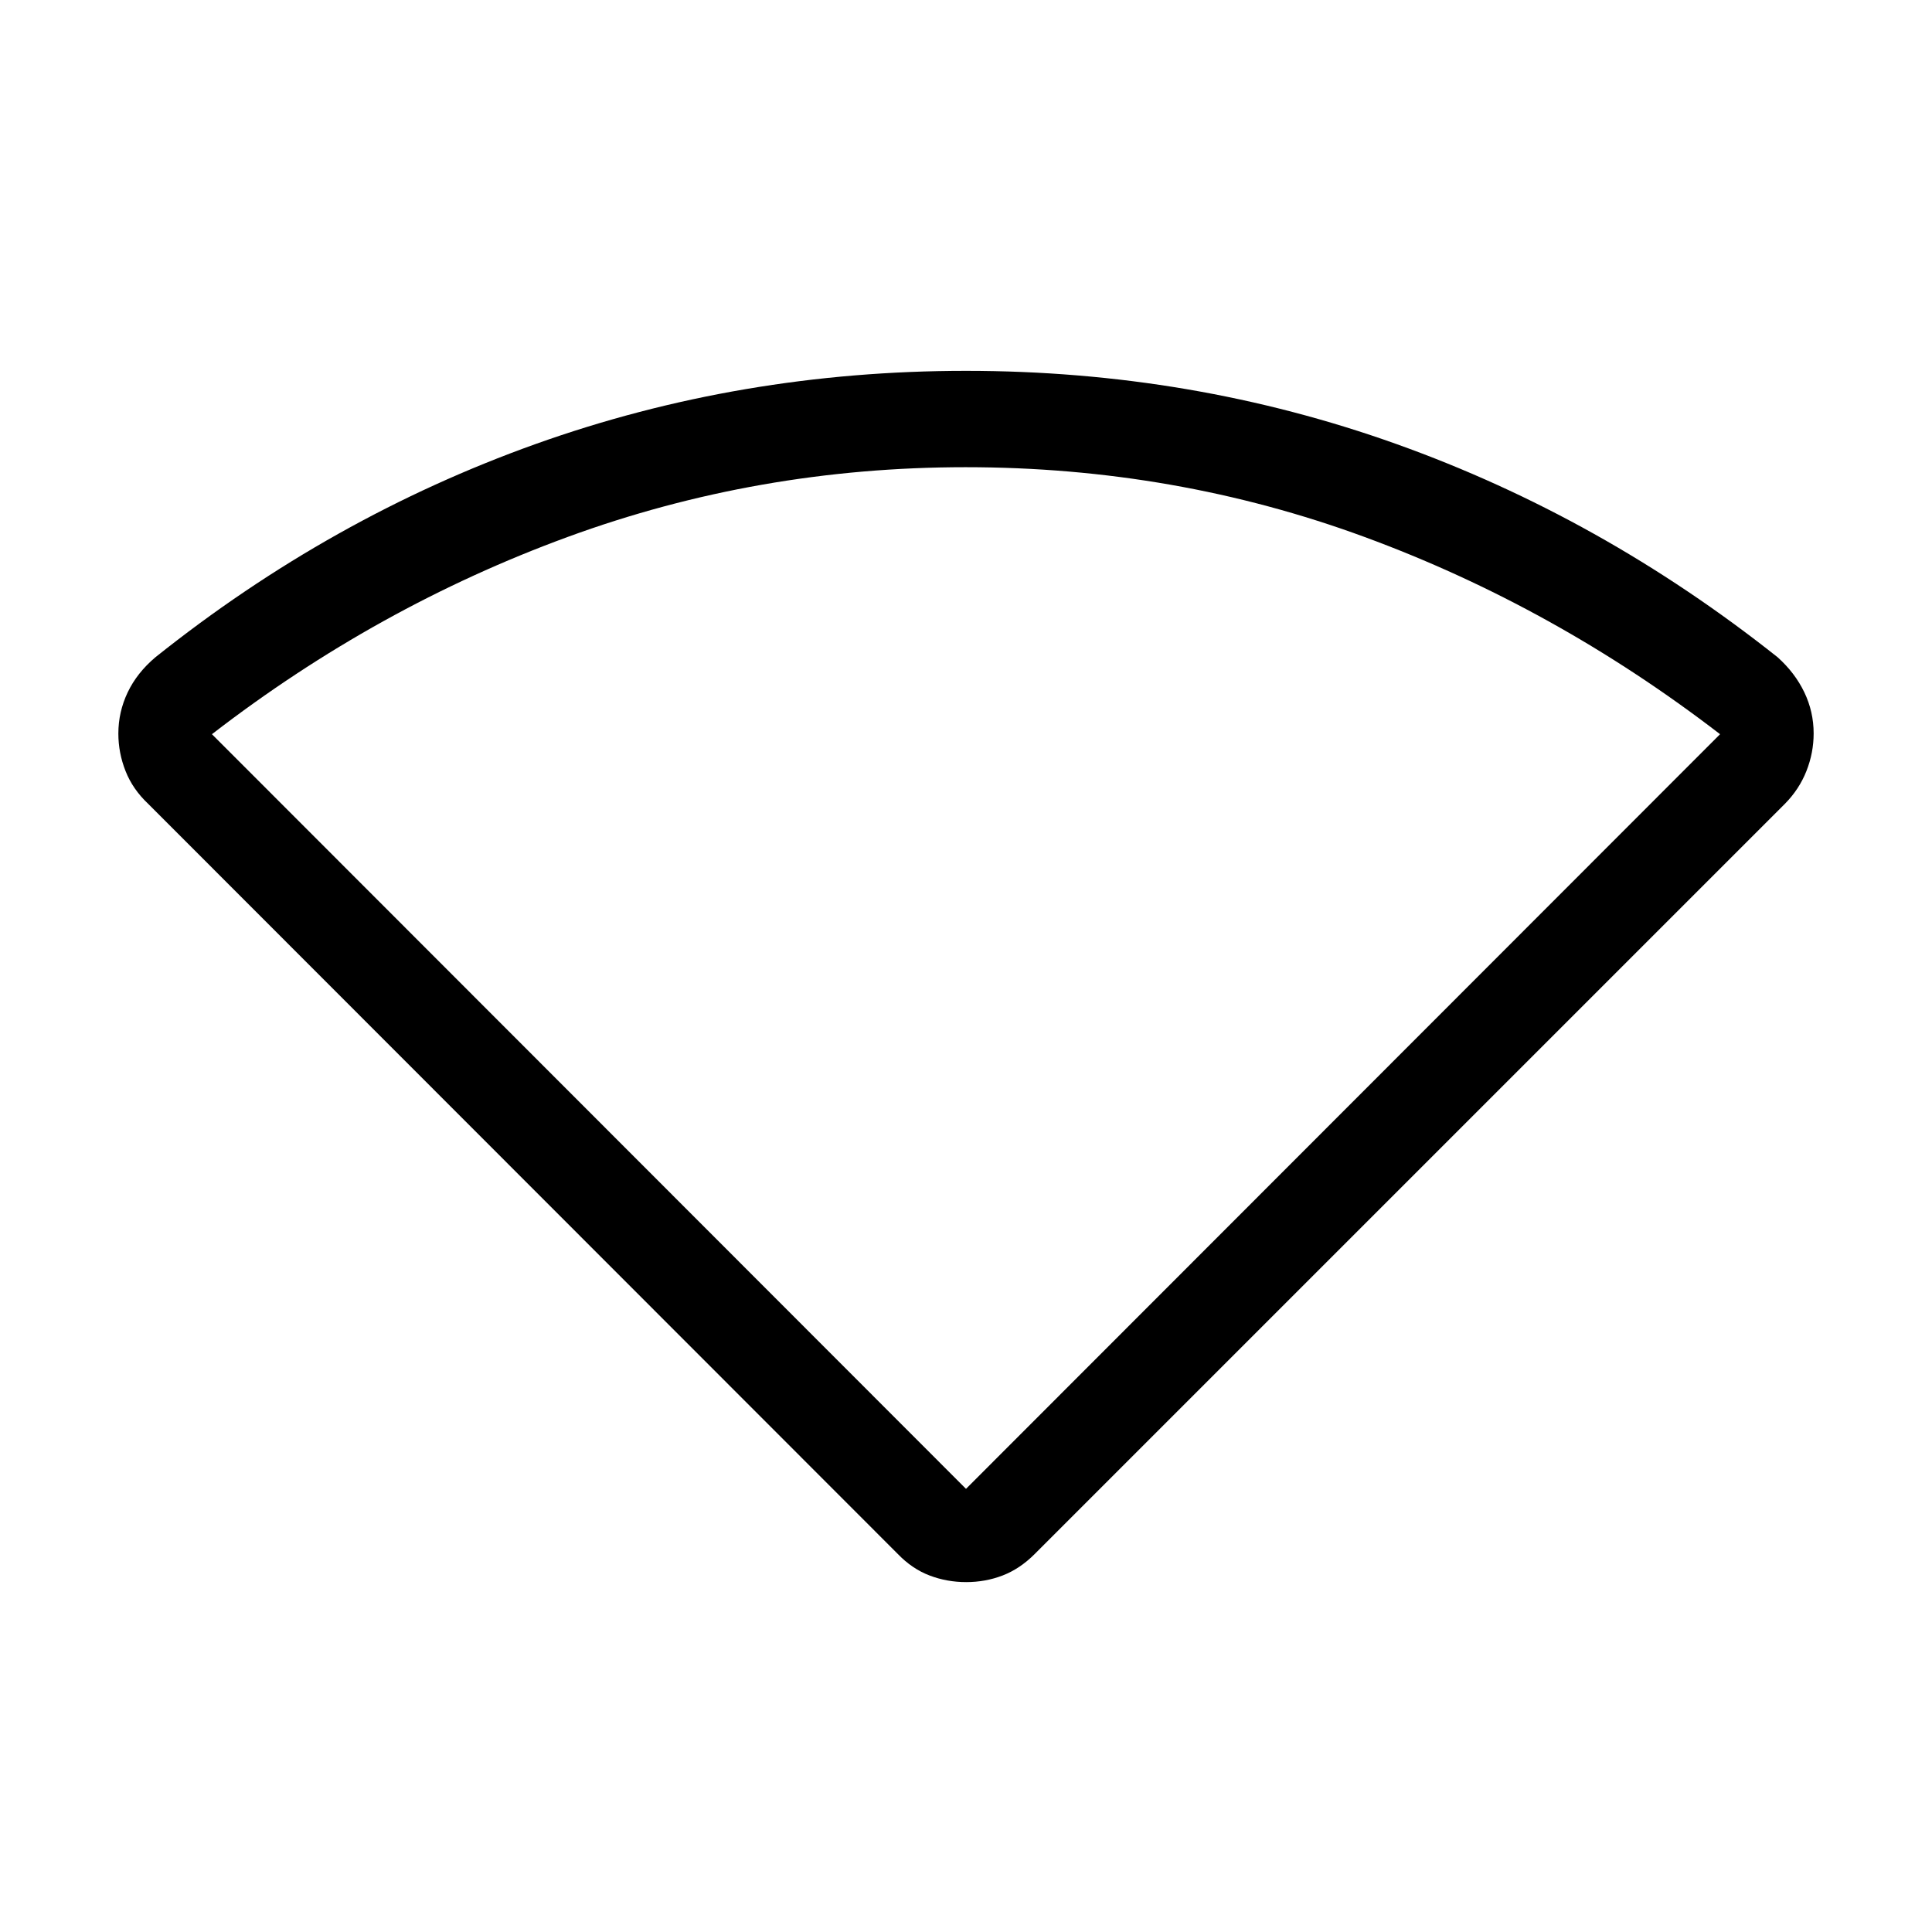 <svg xmlns="http://www.w3.org/2000/svg" height="40" viewBox="0 -960 960 960" width="40"><path d="M446.13-187.82 73.62-560.59q-7.66-7.21-11.23-16.26-3.58-9.04-3.58-18.65 0-10.72 4.63-20.46 4.64-9.74 13.79-17.46 87.12-69.57 188.9-105.94Q367.91-775.73 480-775.73t213.87 36.37q101.78 36.37 189.42 105.94 8.63 7.75 13.27 17.42 4.63 9.67 4.63 20.42 0 9.62-3.58 18.69-3.57 9.08-10.76 16.36L514.14-187.82q-7.38 7.38-15.94 10.67-8.56 3.29-18.12 3.29-9.55 0-18.19-3.29-8.65-3.29-15.76-10.67ZM480-220.2l374.69-374.98q-82.29-63.29-176.59-97.98-94.29-34.69-198.27-34.69-103.16 0-197.84 34.69-94.67 34.69-176.68 97.98L480-220.2Z"/></svg>